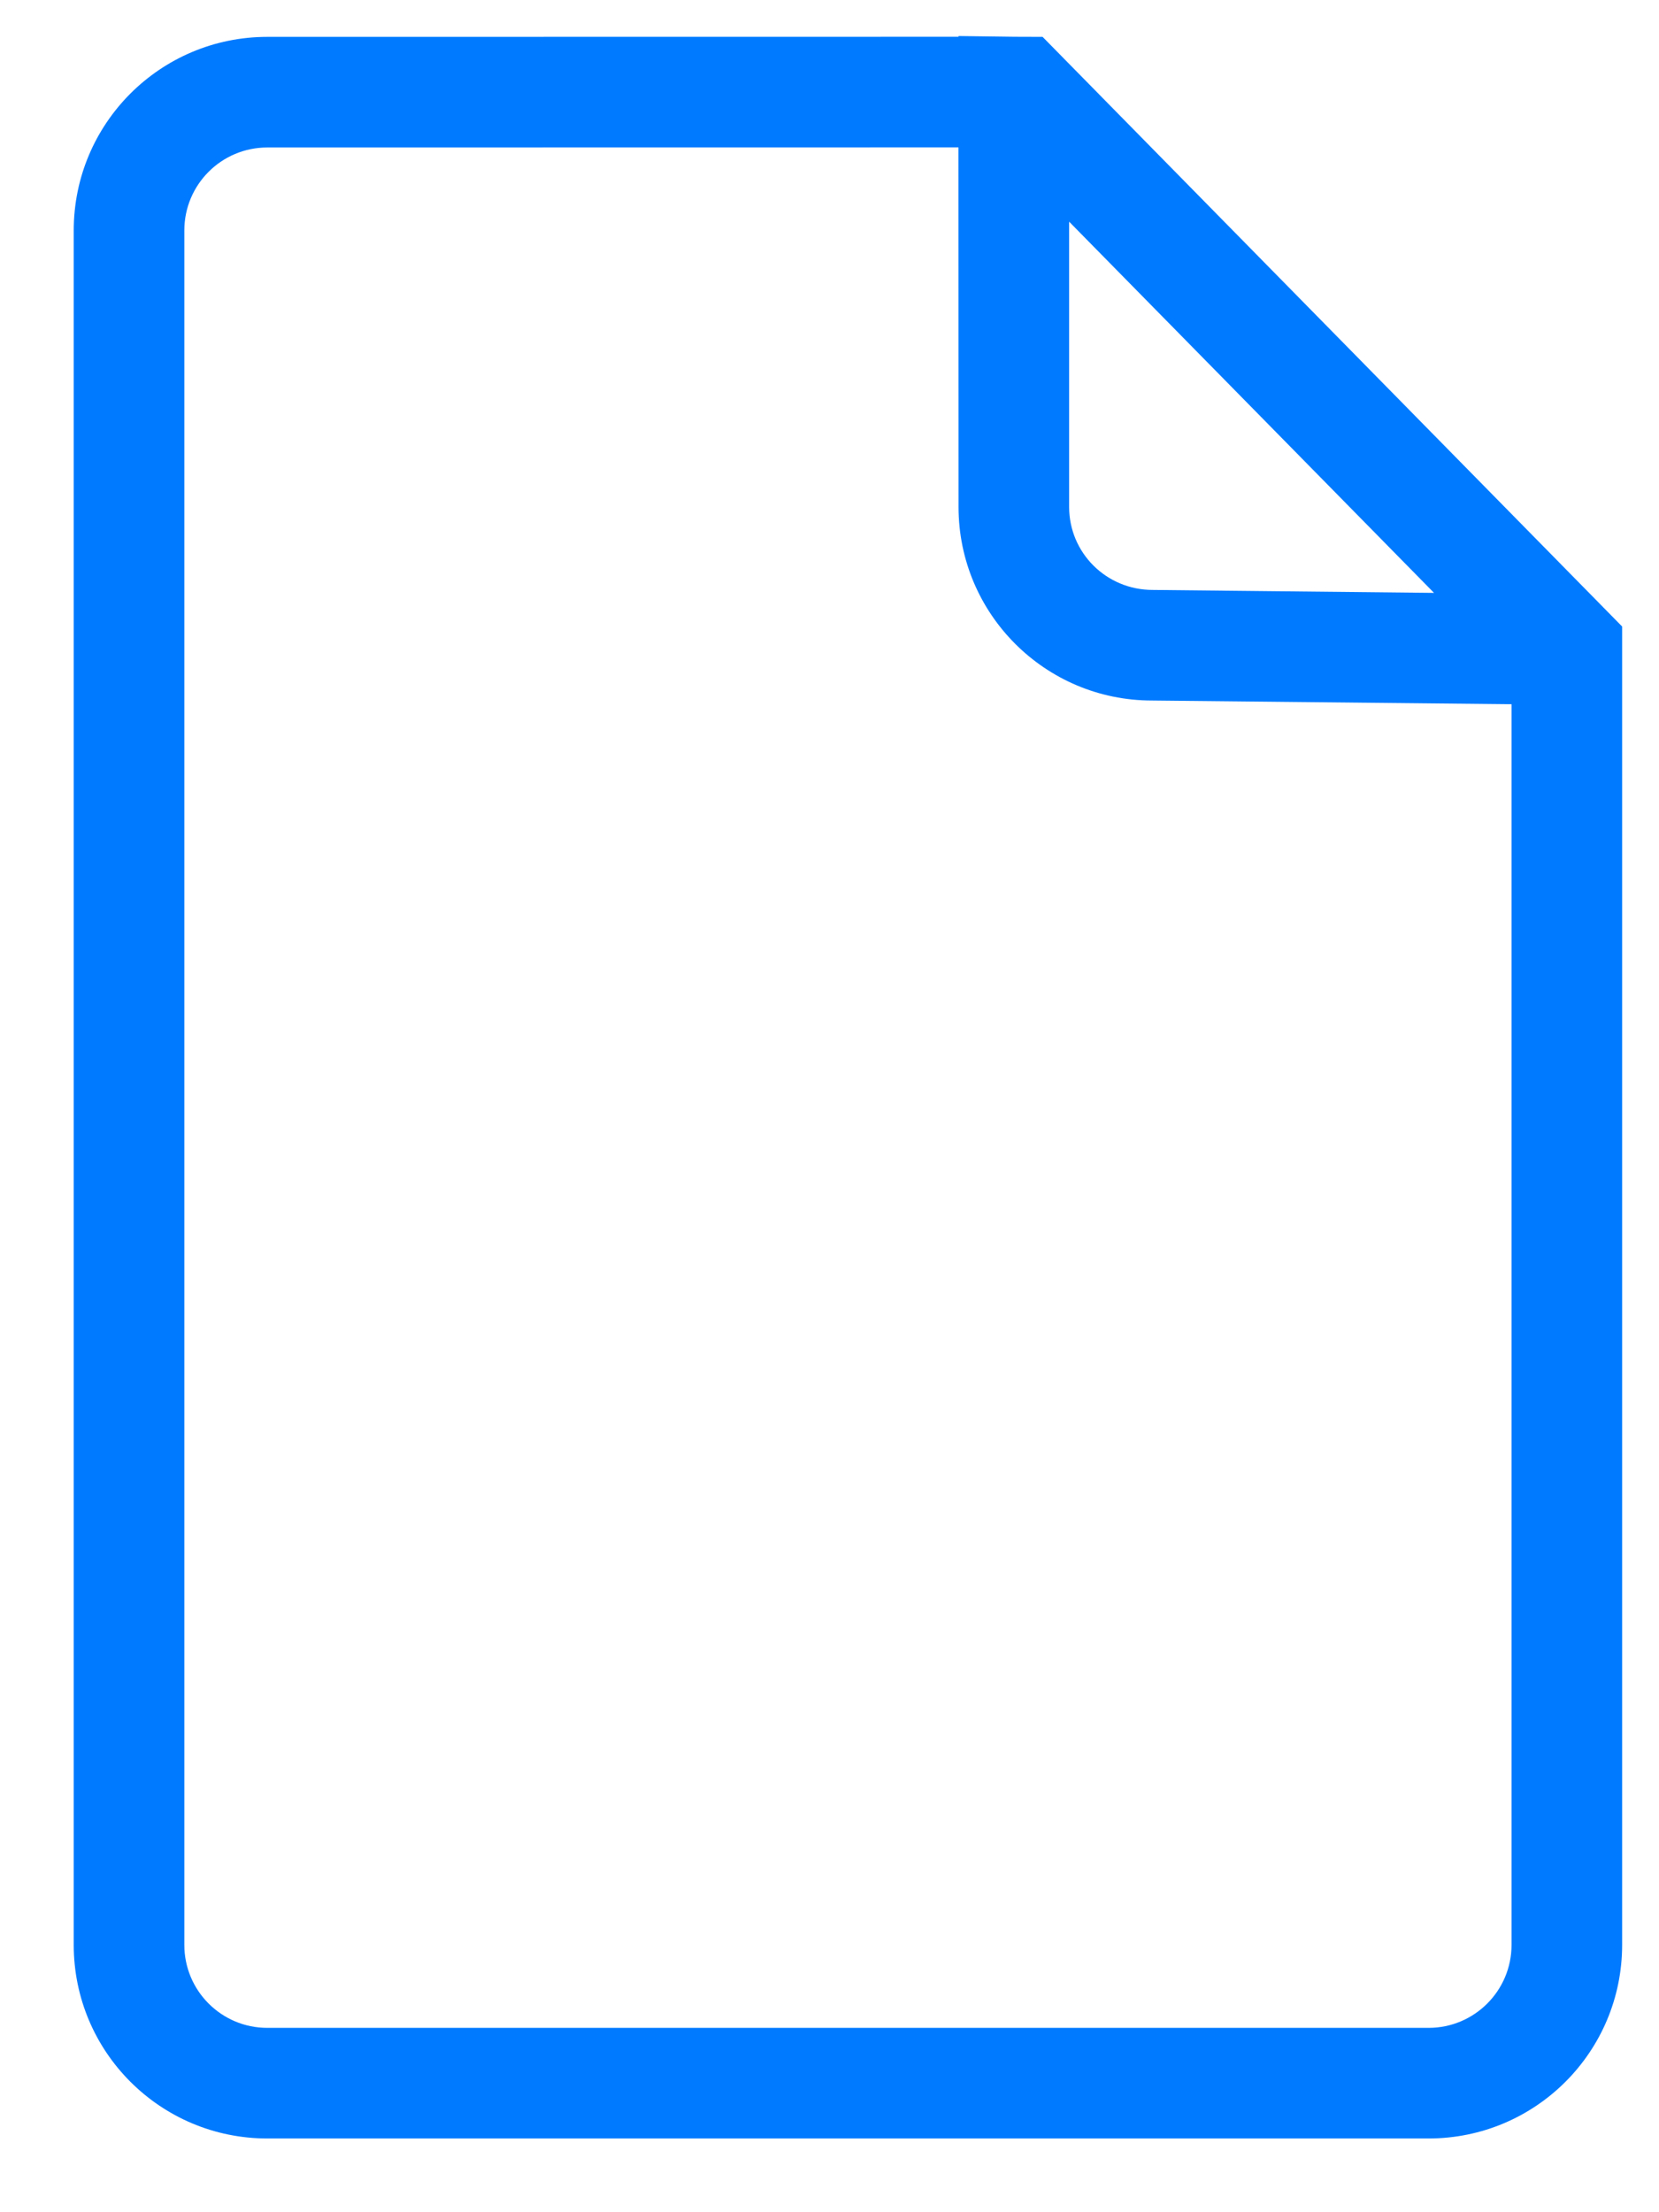 <svg width="18" height="24" viewBox="0 0 18 24" fill="none" xmlns="http://www.w3.org/2000/svg">
<path fill-rule="evenodd" clip-rule="evenodd" d="M10.4 0.391L11.01 0.399L11.312 0.4L17.6 6.797V21.1C17.6 22.26 16.66 23.2 15.5 23.2H2.9C1.74 23.2 0.8 22.26 0.8 21.1V2.5C0.8 1.34 1.74 0.4 2.9 0.4L10.399 0.399L10.4 0.391ZM10.399 1.599L2.9 1.6C2.403 1.6 2 2.003 2 2.5V21.1C2 21.597 2.403 22 2.9 22H15.5C15.997 22 16.4 21.597 16.4 21.1V7.64L12.5 7.6C11.34 7.6 10.4 6.66 10.4 5.5L10.399 1.599ZM11.6 5.5V2.405L15.559 6.432L12.506 6.4C12.003 6.4 11.6 5.997 11.6 5.5Z" fill="#007AFF"/>
</svg>
